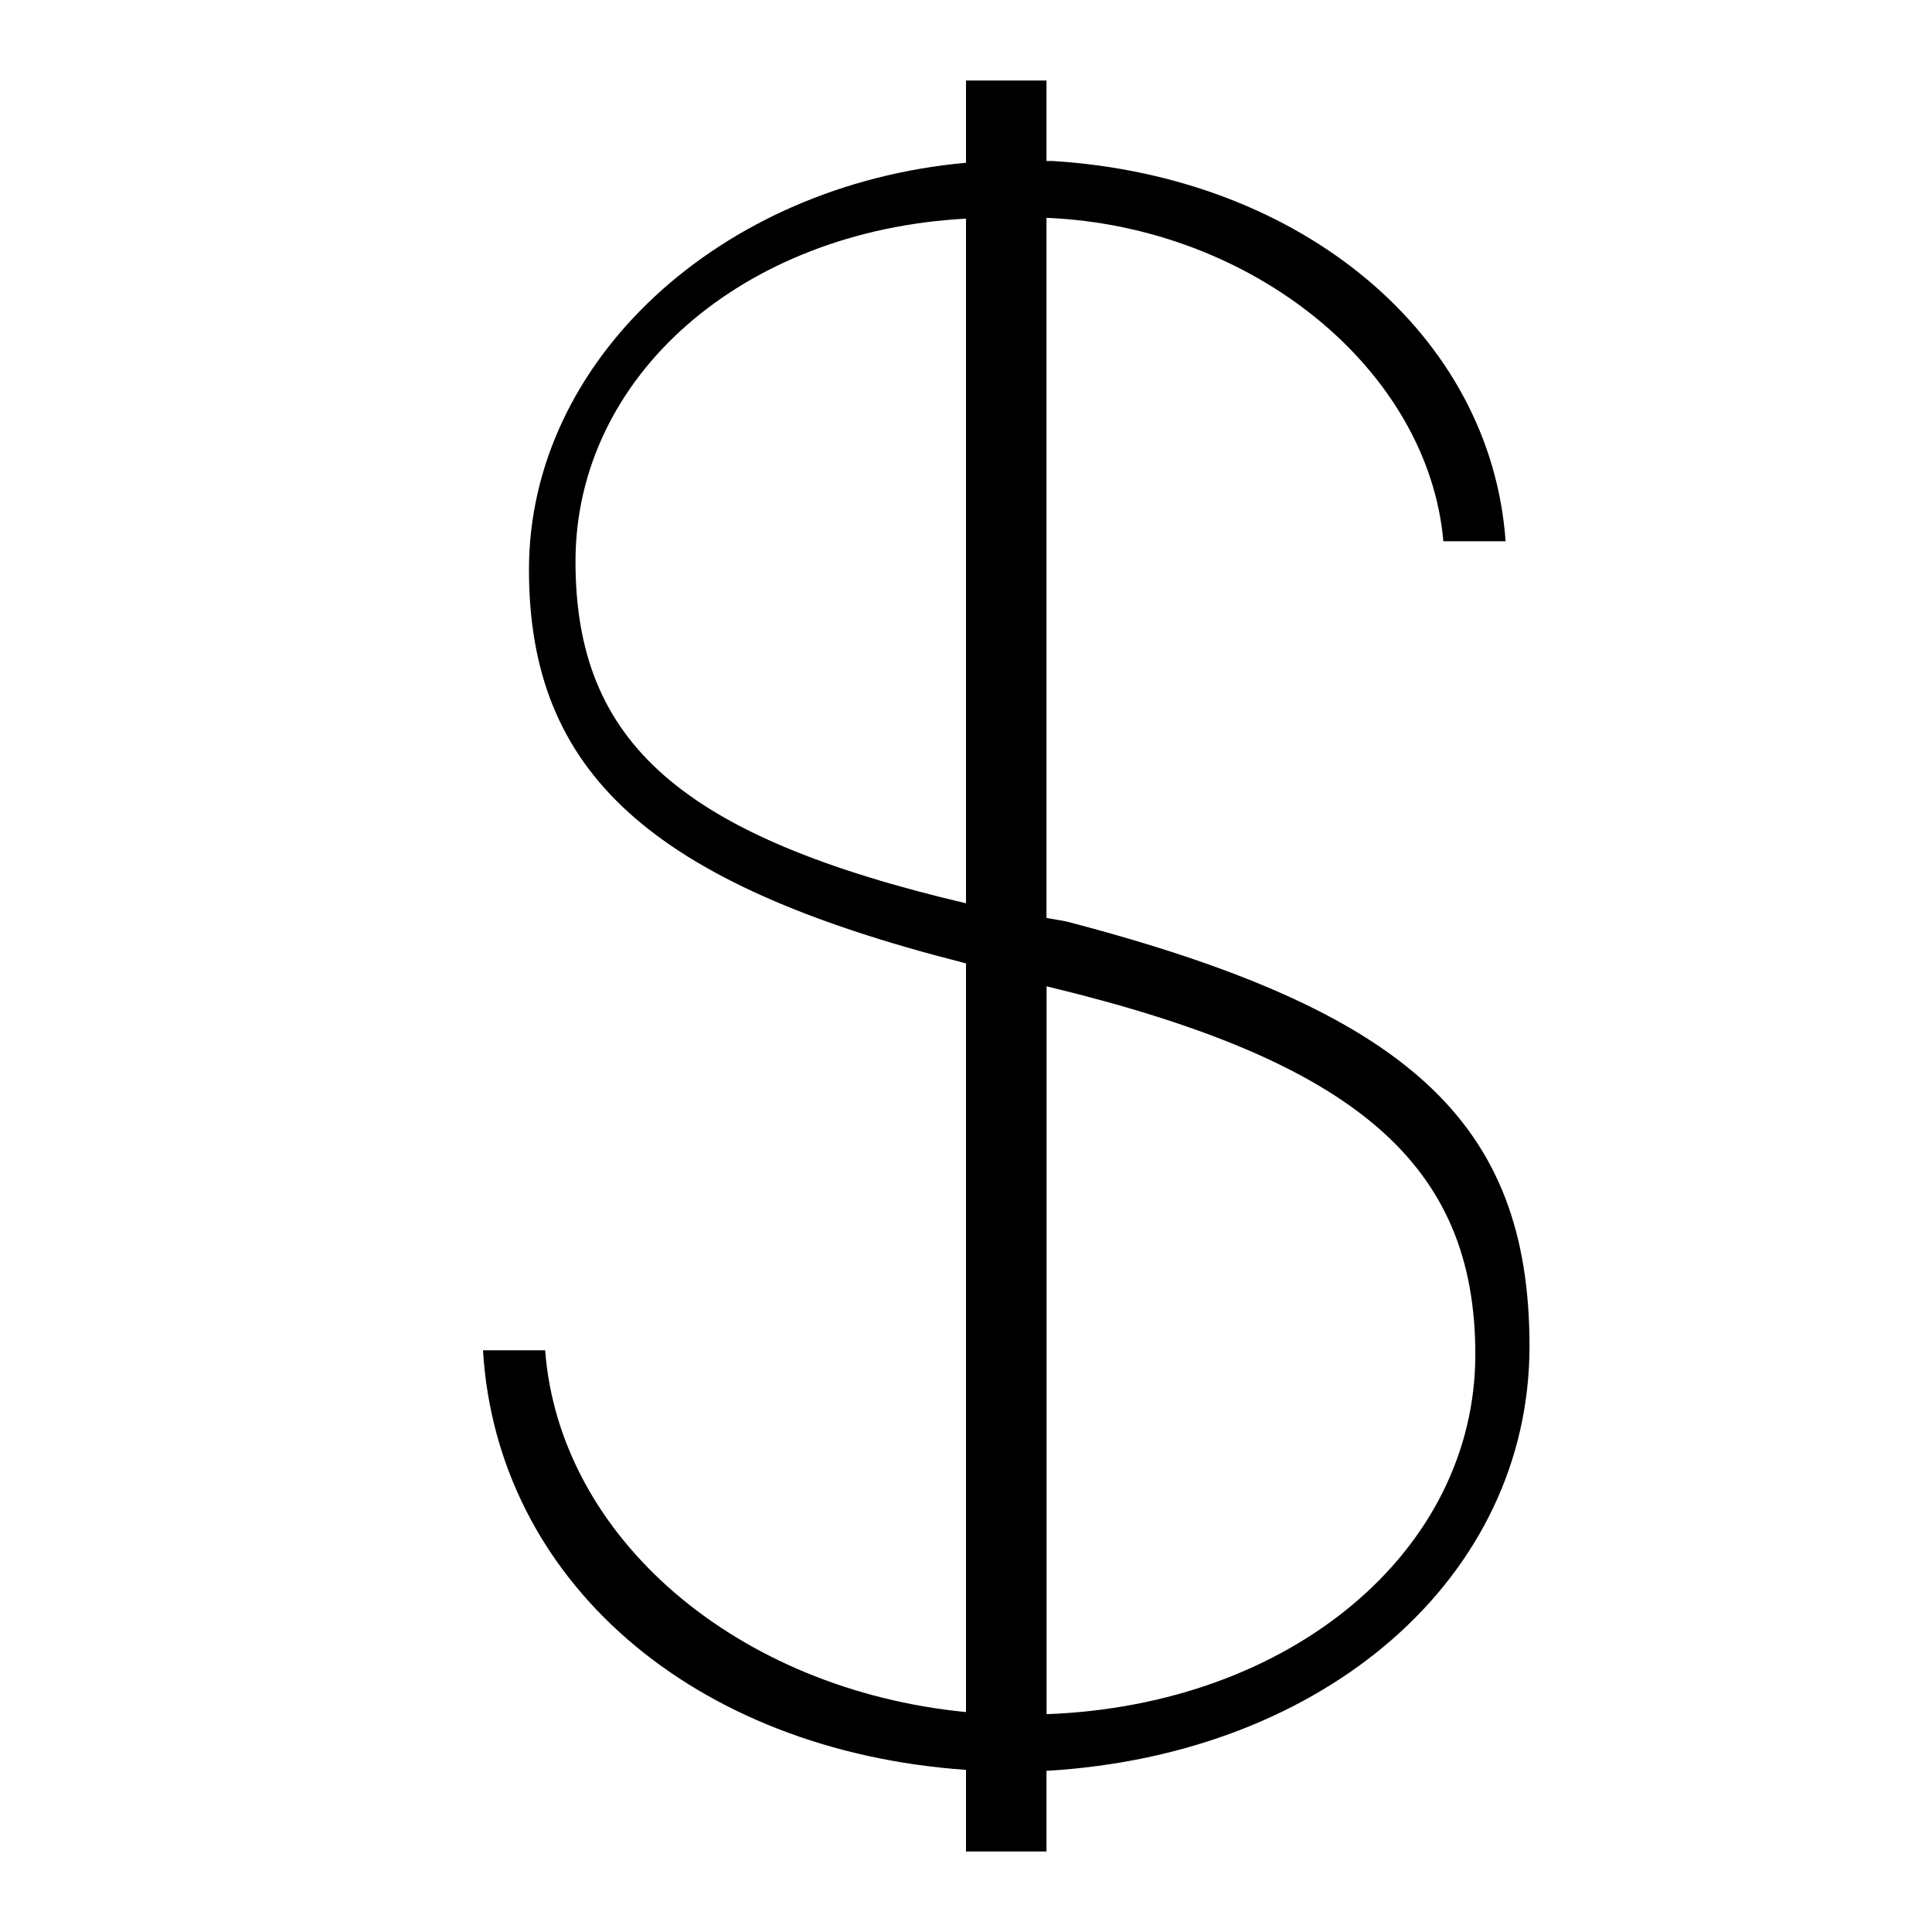 <?xml version="1.0" encoding="utf-8"?>
<!-- Generator: Adobe Illustrator 19.2.1, SVG Export Plug-In . SVG Version: 6.00 Build 0)  -->
<svg version="1.0" id="art" xmlns="http://www.w3.org/2000/svg" xmlns:xlink="http://www.w3.org/1999/xlink" x="0px" y="0px"
	 width="24px" height="24px" viewBox="0 0 24 24" enable-background="new 0 0 24 24" xml:space="preserve">
<path d="M6.772,16.774H6c0.172,2.86,2.614,4.976,6,5.212V23h1v-1.002c3.478-0.203,6-2.417,6-5.274c0-2.788-1.509-4.17-5.756-5.278
	L13,11.403V2.706c2.568,0.107,4.743,1.892,4.93,4.018h0.773C18.523,4.167,16.181,2.191,13.075,2H13V1h-1v1.022
	C8.94,2.298,6.571,4.48,6.571,7.076c0,2.526,1.509,3.893,5.385,4.88L12,11.968v9.3C9.157,20.99,6.95,19.104,6.772,16.774z
	 M7.149,6.975c0-2.302,2.077-4.112,4.851-4.259v8.505C8.47,10.39,7.149,9.234,7.149,6.975z M13.011,12.255
	c3.825,0.921,5.316,2.201,5.316,4.569c0,2.441-2.287,4.359-5.326,4.47v-9.042L13.011,12.255z"/>
</svg>
